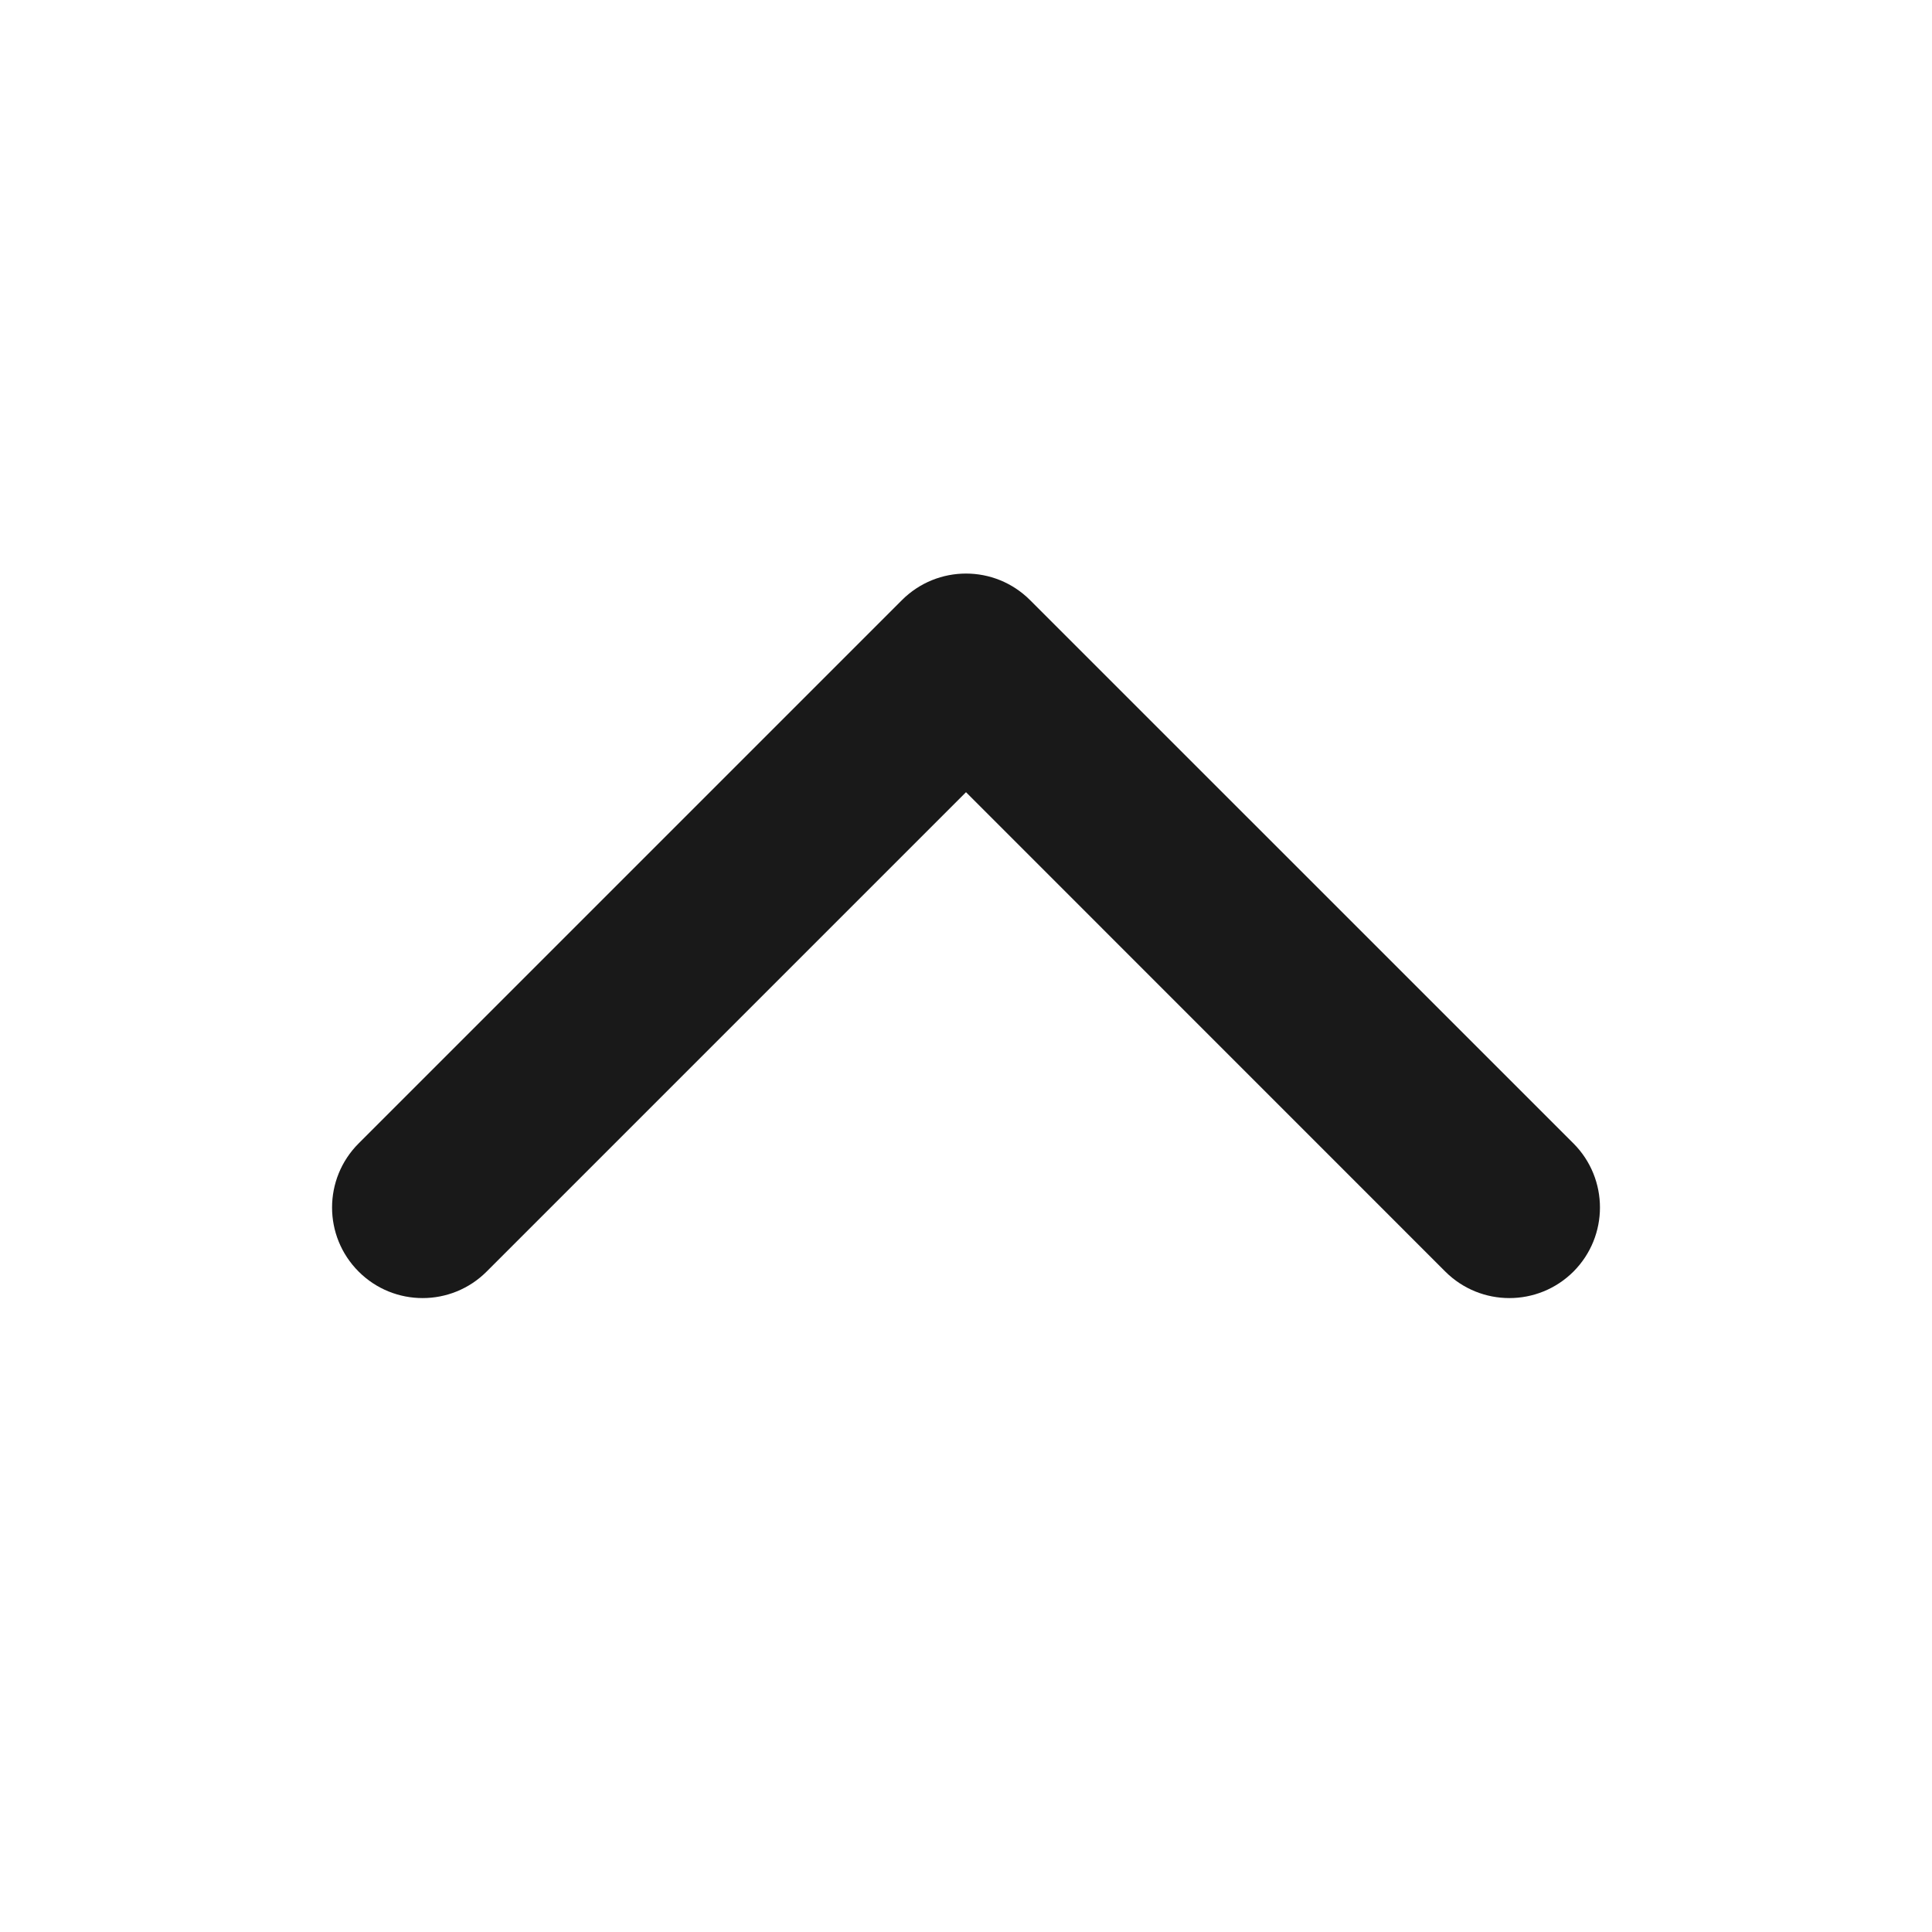 <svg width="24" height="24" viewBox="0 0 24 24" fill="none" xmlns="http://www.w3.org/2000/svg">
<path fill-rule="evenodd" clip-rule="evenodd" d="M19.546 15.796C19.106 16.235 18.394 16.235 17.954 15.796L12 9.841L6.045 15.796C5.606 16.235 4.894 16.235 4.455 15.796C4.015 15.356 4.015 14.644 4.455 14.204L11.204 7.455C11.644 7.015 12.356 7.015 12.796 7.455L19.546 14.204C19.985 14.644 19.985 15.356 19.546 15.796Z" fill="#191919"/>
</svg>
